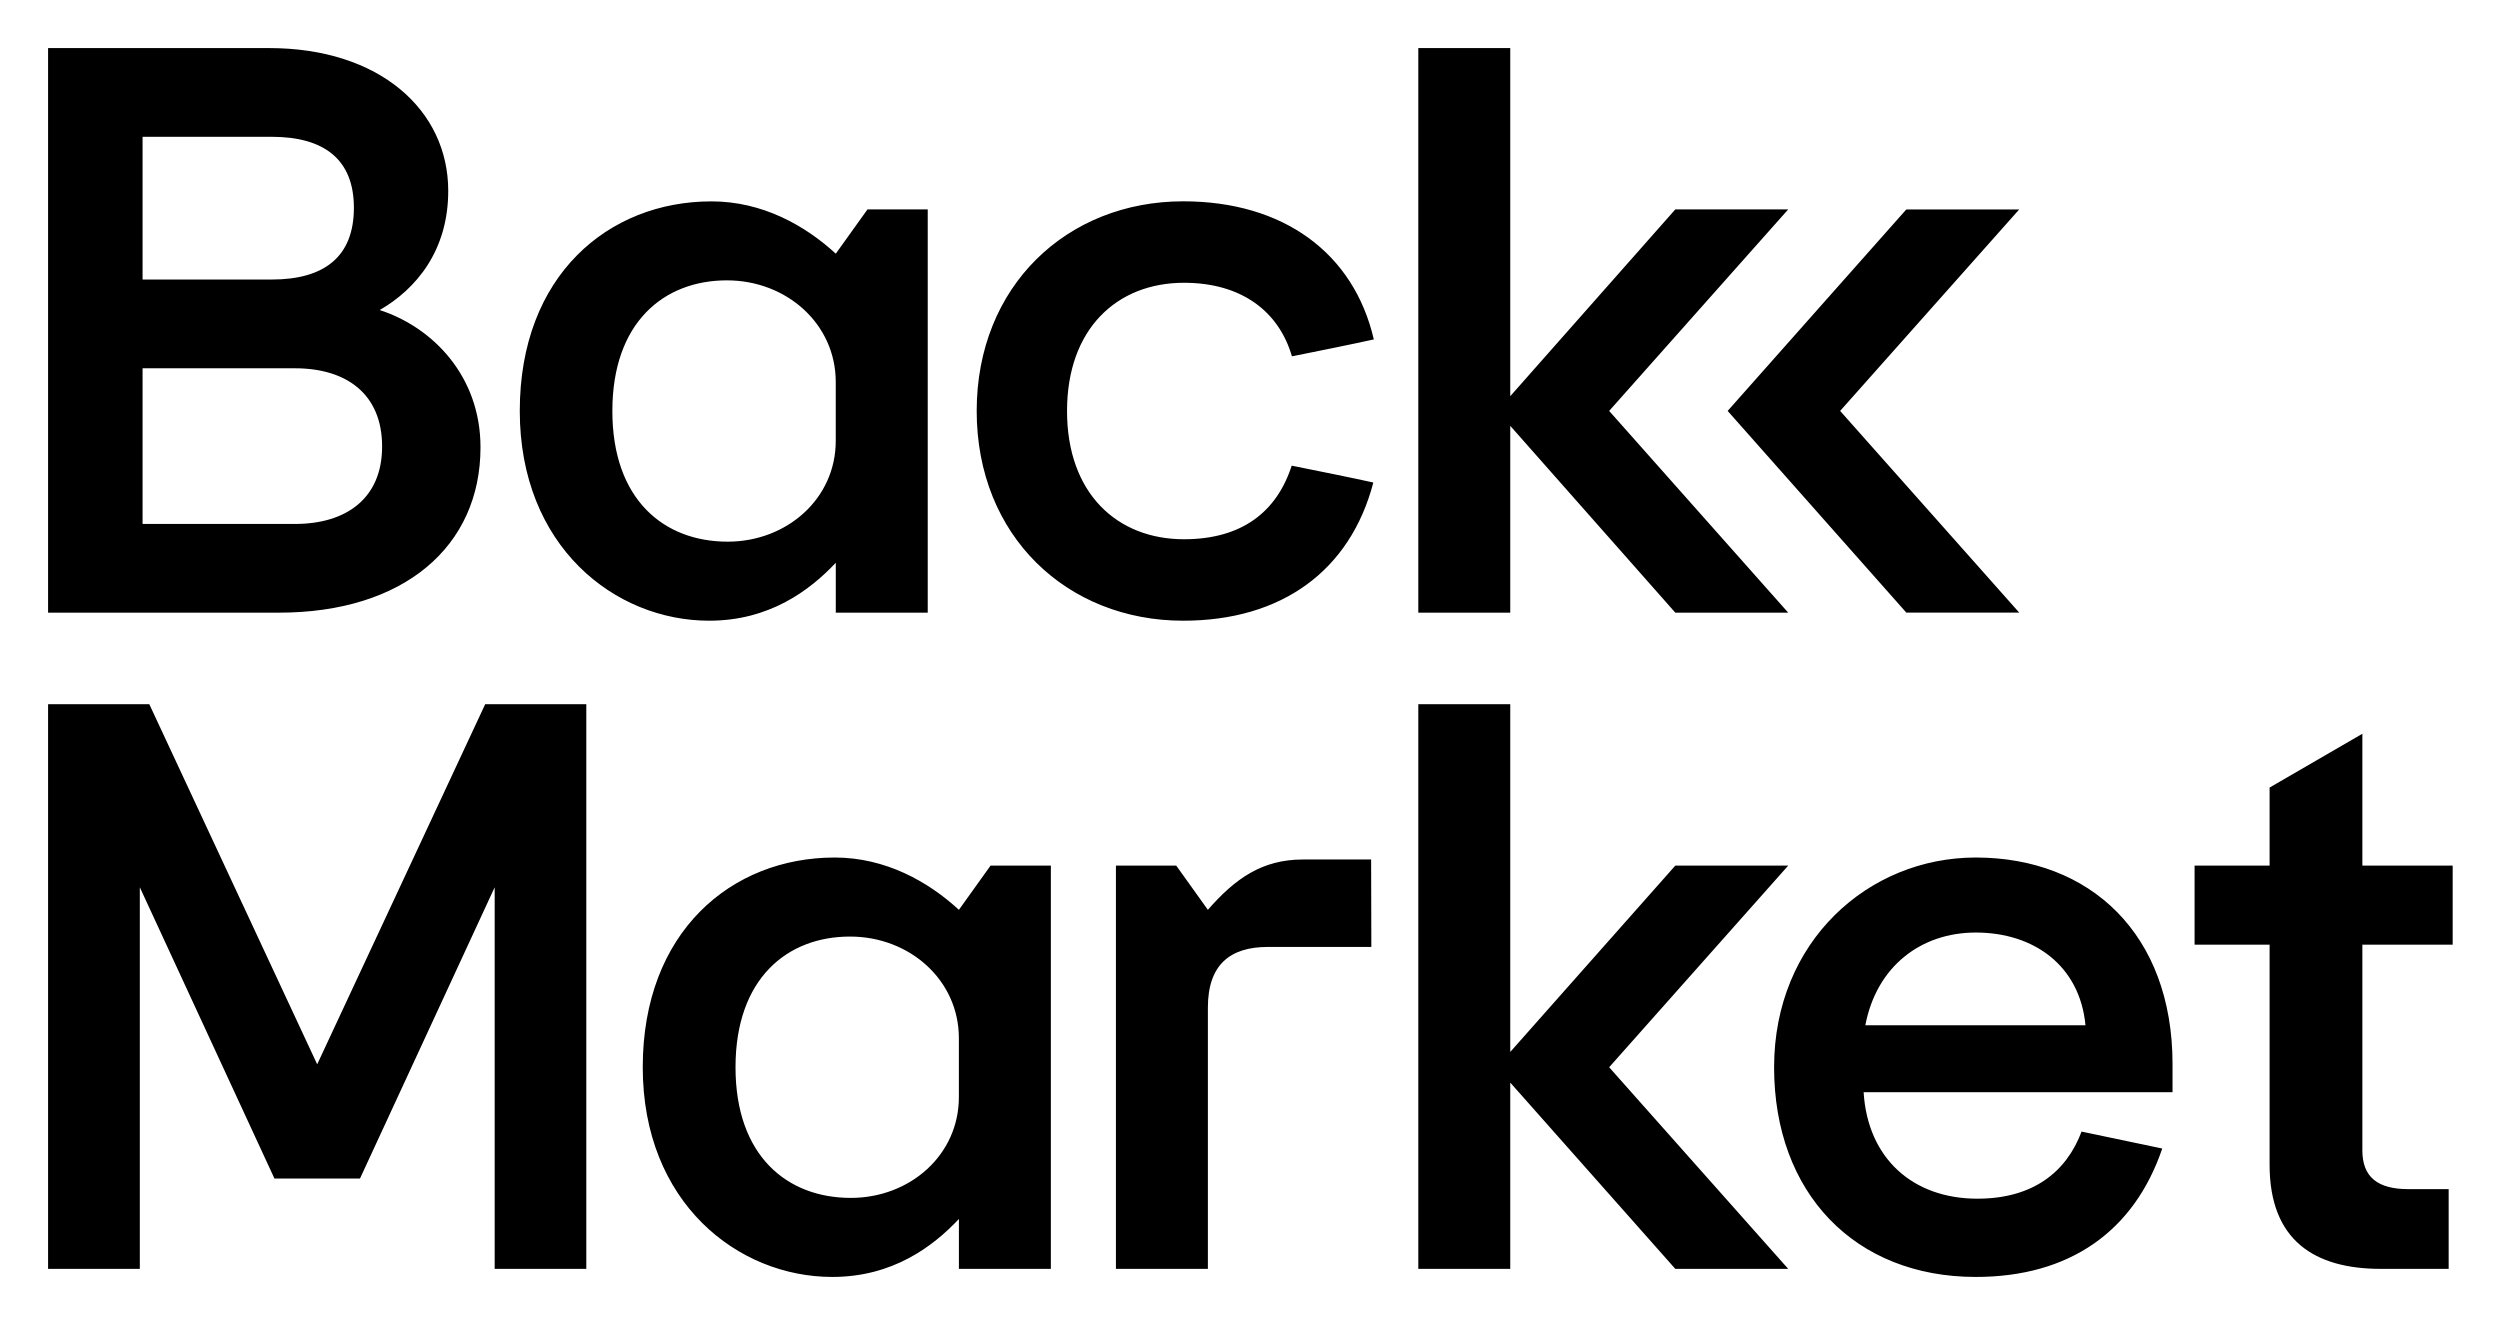 <?xml version="1.0" ?>
<svg xmlns="http://www.w3.org/2000/svg" role="img" viewBox="-15.90 -15.90 826.80 437.80">
	<g data-name="Calque 2">
		<path d="M178 217v186.74h-30.3v-126.2l-44.55 96.33H74.87l-44.53-96.33v126.2H0V217h33.48L89 336.09v.11-.11L144.56 217zM0 186.72h76.33c41.34 0 66.68-21.88 66.68-54.68 0-23.74-16-39.8-33.34-45.4 12.13-7 22.67-19.69 22.67-39.43C132.34 20.54 109.67 0 73.13 0H0zM31.25 76.55V29.34h42.68c17.34 0 27.21 7.47 27.21 23.47 0 16.28-9.87 23.74-27.21 23.74zm0 80.83V105.9h50.41c17.07 0 28.81 8.53 28.81 25.87 0 17.07-11.74 25.61-28.81 25.61zm187.38 32c20 0 33.34-10.09 41.88-19.16v16.5h30.41V53.35H271L260.51 68c-10.14-9.34-24.28-17.3-41.08-17.3C185.29 50.68 156 75.22 156 120s31.42 69.38 62.63 69.38zm6.14-26.14c-21.08 0-38.15-13.87-38.15-43.21s17.07-43.21 37.88-43.21c19.74 0 36 14.4 36 33.61v19.47c.01 19.21-16.26 33.34-35.73 33.34zM575.5 53.35h-37.34l-54.59 61.78V0h-30.41v186.72h30.41v-61.79l54.59 61.79h37.34L516.28 120zM259.36 406.41c20 0 33.34-10.1 41.87-19.17v16.5h30.41V270.37H311.7L301.23 285c-10.13-9.34-24.27-17.3-41.07-17.3-34.15 0-63.49 24.54-63.49 69.36s31.48 69.35 62.69 69.35zm6.13-26.14c-21.07 0-38.14-13.87-38.14-43.21s17.07-43.22 37.87-43.22c19.74 0 36 14.41 36 33.61v19.47c.01 19.21-16.22 33.35-35.73 33.35zm87.67 23.47h30.41v-86.39c0-14.19 7.3-20.08 19.86-20.08h34.2l-.07-28.92h-22.51c-13.52 0-22.41 6.25-31.48 16.65l-10.47-14.63h-19.94zm418.35 0h22.41v-26.37h-13.34c-10.14 0-15.2-4-15.2-12.8v-68.06h29.87v-26.14h-29.87v-43.6l-30.68 17.79v25.81h-24.81v26.14h24.81v72.82c0 25.07 14.94 34.41 36.81 34.41zm-72.31-39.8c-9.3 27.36-30.61 42.47-61.68 42.47-40 0-66.69-27.74-66.69-69.35S602 267.7 637.52 267.7c37.87 0 65.08 25.34 65.08 68.29v9.33H600.44c1.33 21.88 16.27 35.21 37.61 35.21 18.36 0 29.43-8.78 34.46-22.19 9.64 1.99 18.77 3.91 26.69 5.6zM601 323.18h72.81c-1.86-19.73-17.07-30.67-36.27-30.67-18.16 0-32.83 11.2-36.54 30.67zm-25.5-52.81h-37.34L483.57 332V217h-30.41v186.74h30.41v-61.61l54.59 61.61h37.34l-59.22-66.68zm76.39-217h-37.34L555.47 120l59.08 66.69h37.34L592.67 120zM375.66 162.44c-22.14 0-38.67-15.2-38.67-42.41s16.53-42.41 38.67-42.41c19.12 0 31.4 9.52 35.71 24.33 7-1.4 21.1-4.25 27.08-5.6-6.64-28.61-29.91-45.67-63.05-45.67-38.41 0-68.29 28-68.29 69.35s29.89 69.35 68.29 69.35c32.43 0 55.21-16.39 62.89-45.7-6.07-1.37-20.11-4.2-27-5.58-4.92 15.28-16.48 24.34-35.63 24.34z" data-name="Calque 1"/>
	</g>
</svg>